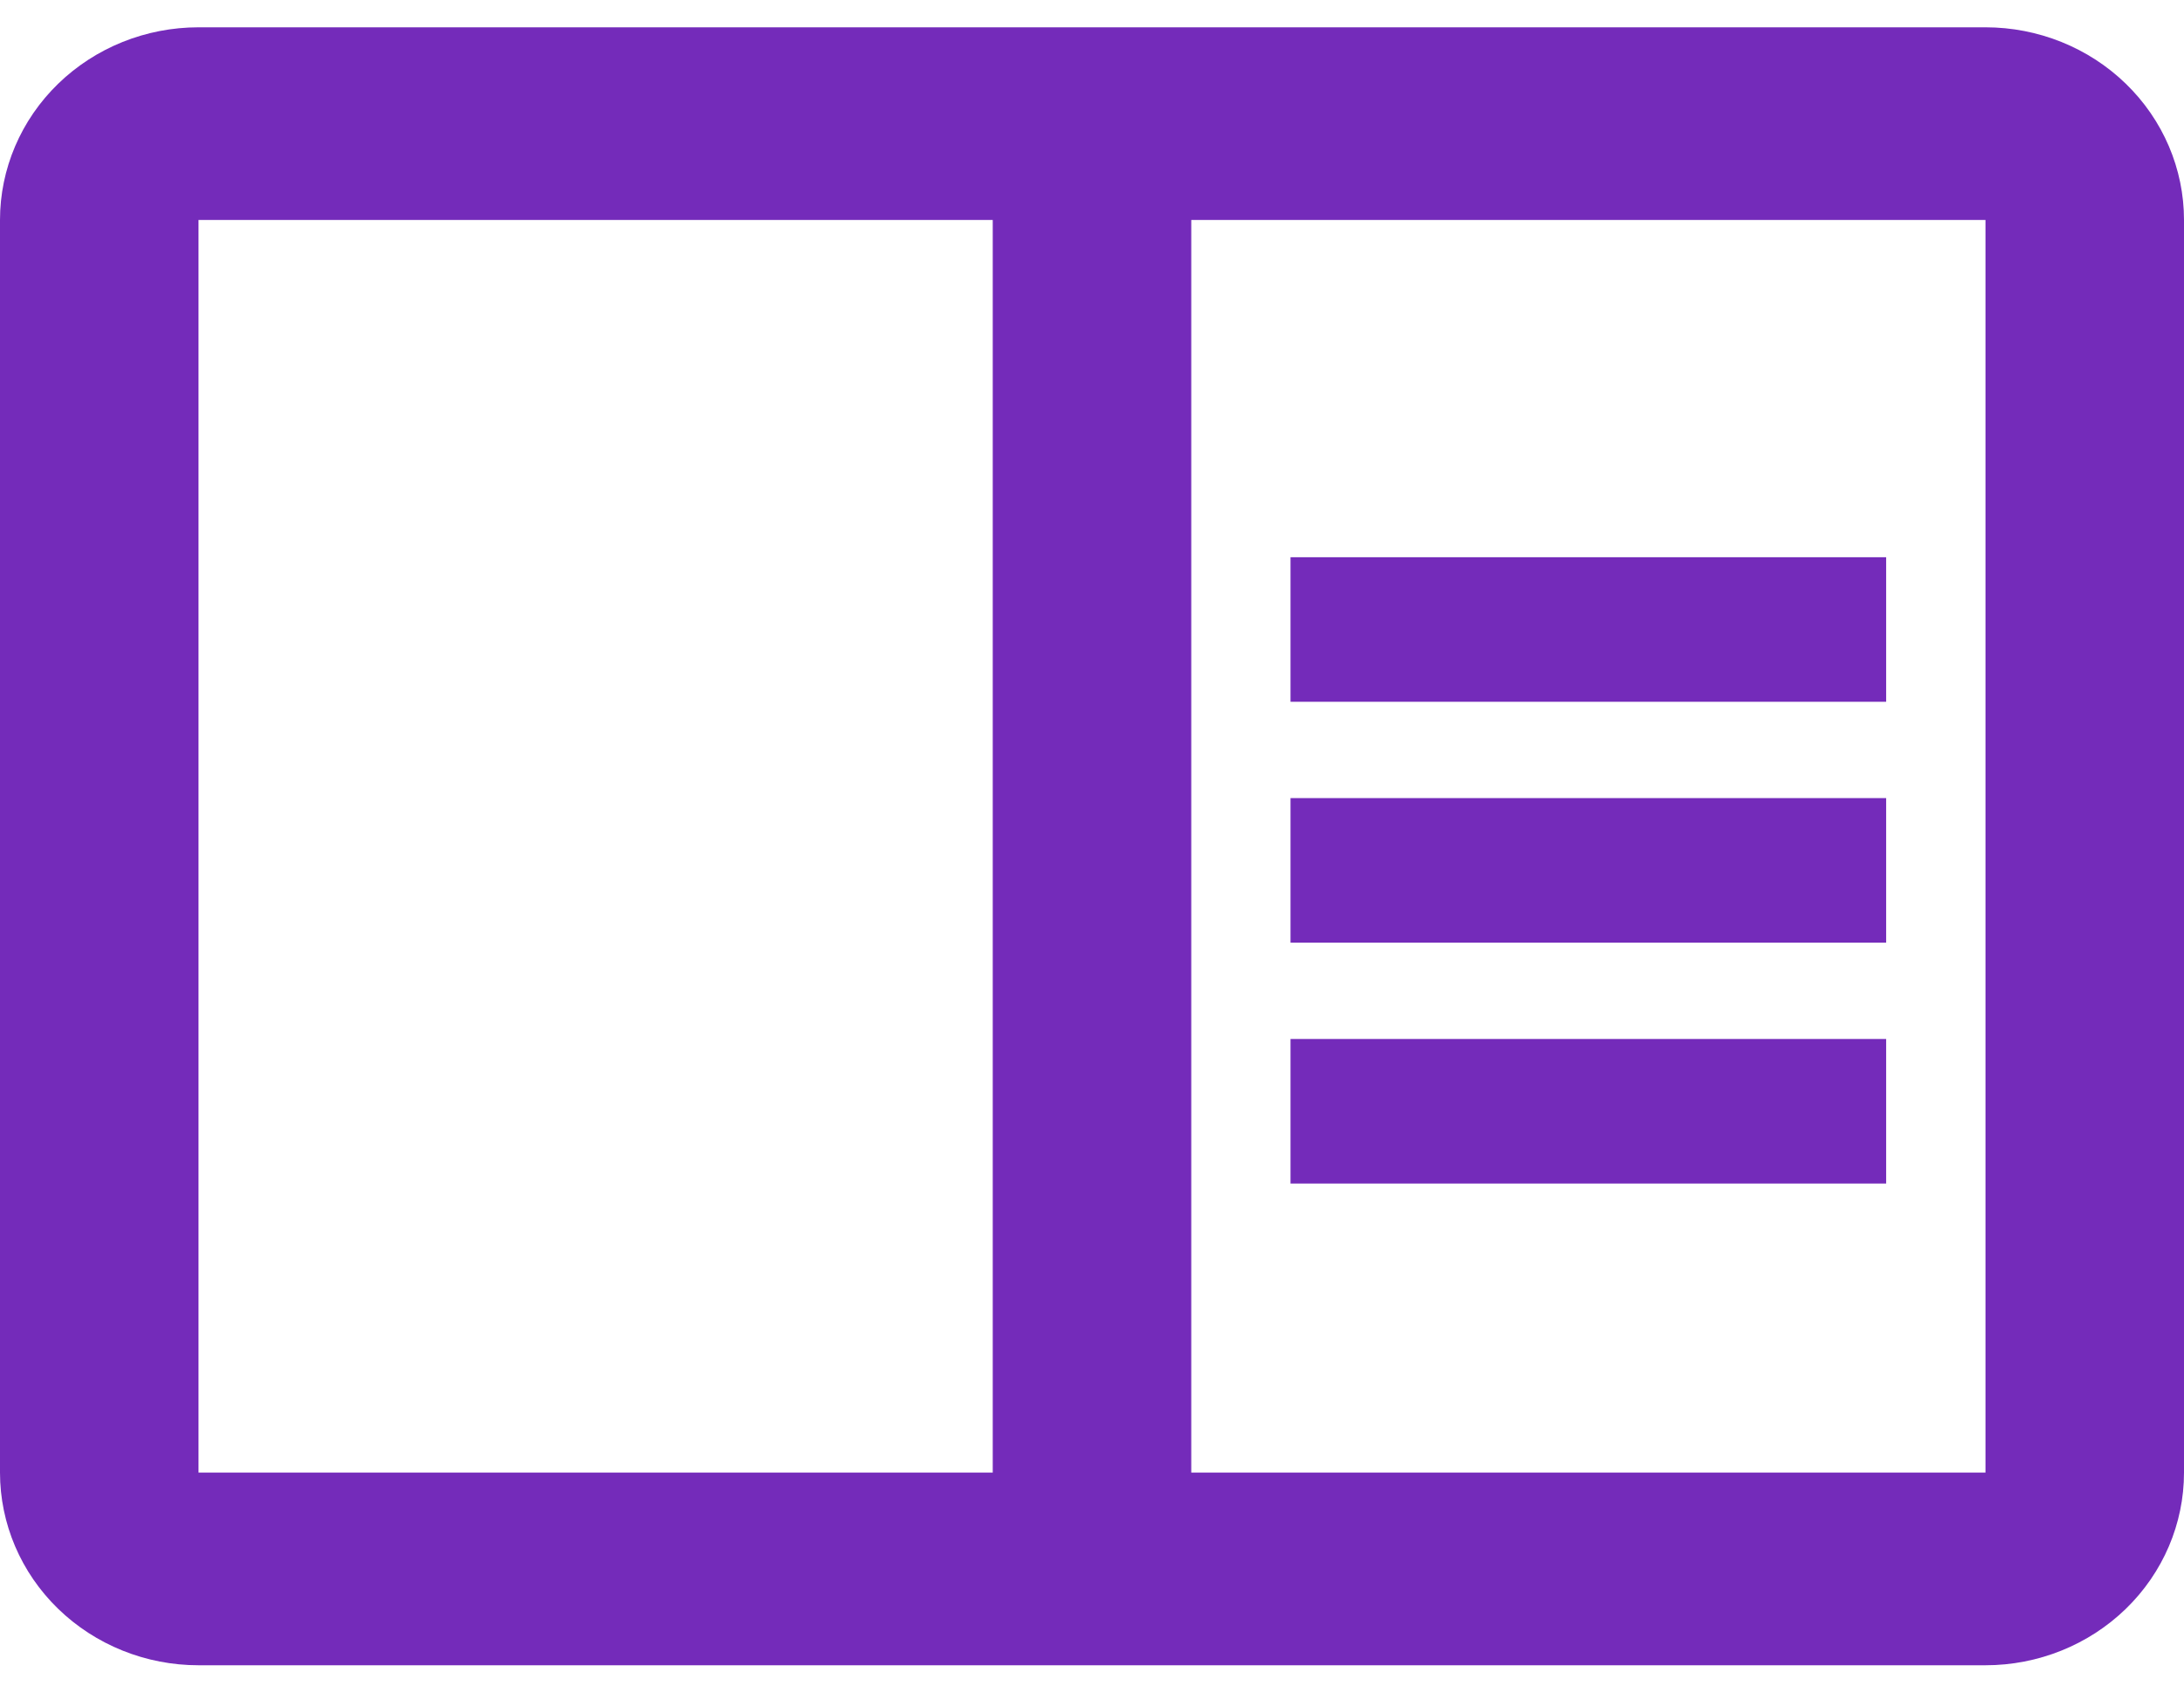 <svg width="40" height="31" viewBox="0 0 40 31" fill="none" xmlns="http://www.w3.org/2000/svg">
<path d="M36.364 0.5H3.636C2.672 0.5 1.747 0.872 1.065 1.534C0.383 2.196 0 3.093 0 4.029V26.971C0 27.907 0.383 28.804 1.065 29.466C1.747 30.128 2.672 30.5 3.636 30.5H36.364C37.328 30.5 38.253 30.128 38.935 29.466C39.617 28.804 40 27.907 40 26.971V4.029C40 3.093 39.617 2.196 38.935 1.534C38.253 0.872 37.328 0.5 36.364 0.5ZM3.636 26.971V4.029H18.182V26.971H3.636ZM36.364 26.971H21.818V4.029H36.364V26.971ZM23.636 10.206H34.545V12.853H23.636V10.206ZM23.636 14.618H34.545V17.265H23.636V14.618ZM23.636 19.029H34.545V21.677H23.636V19.029Z" fill="#742BBA"/>
</svg>
